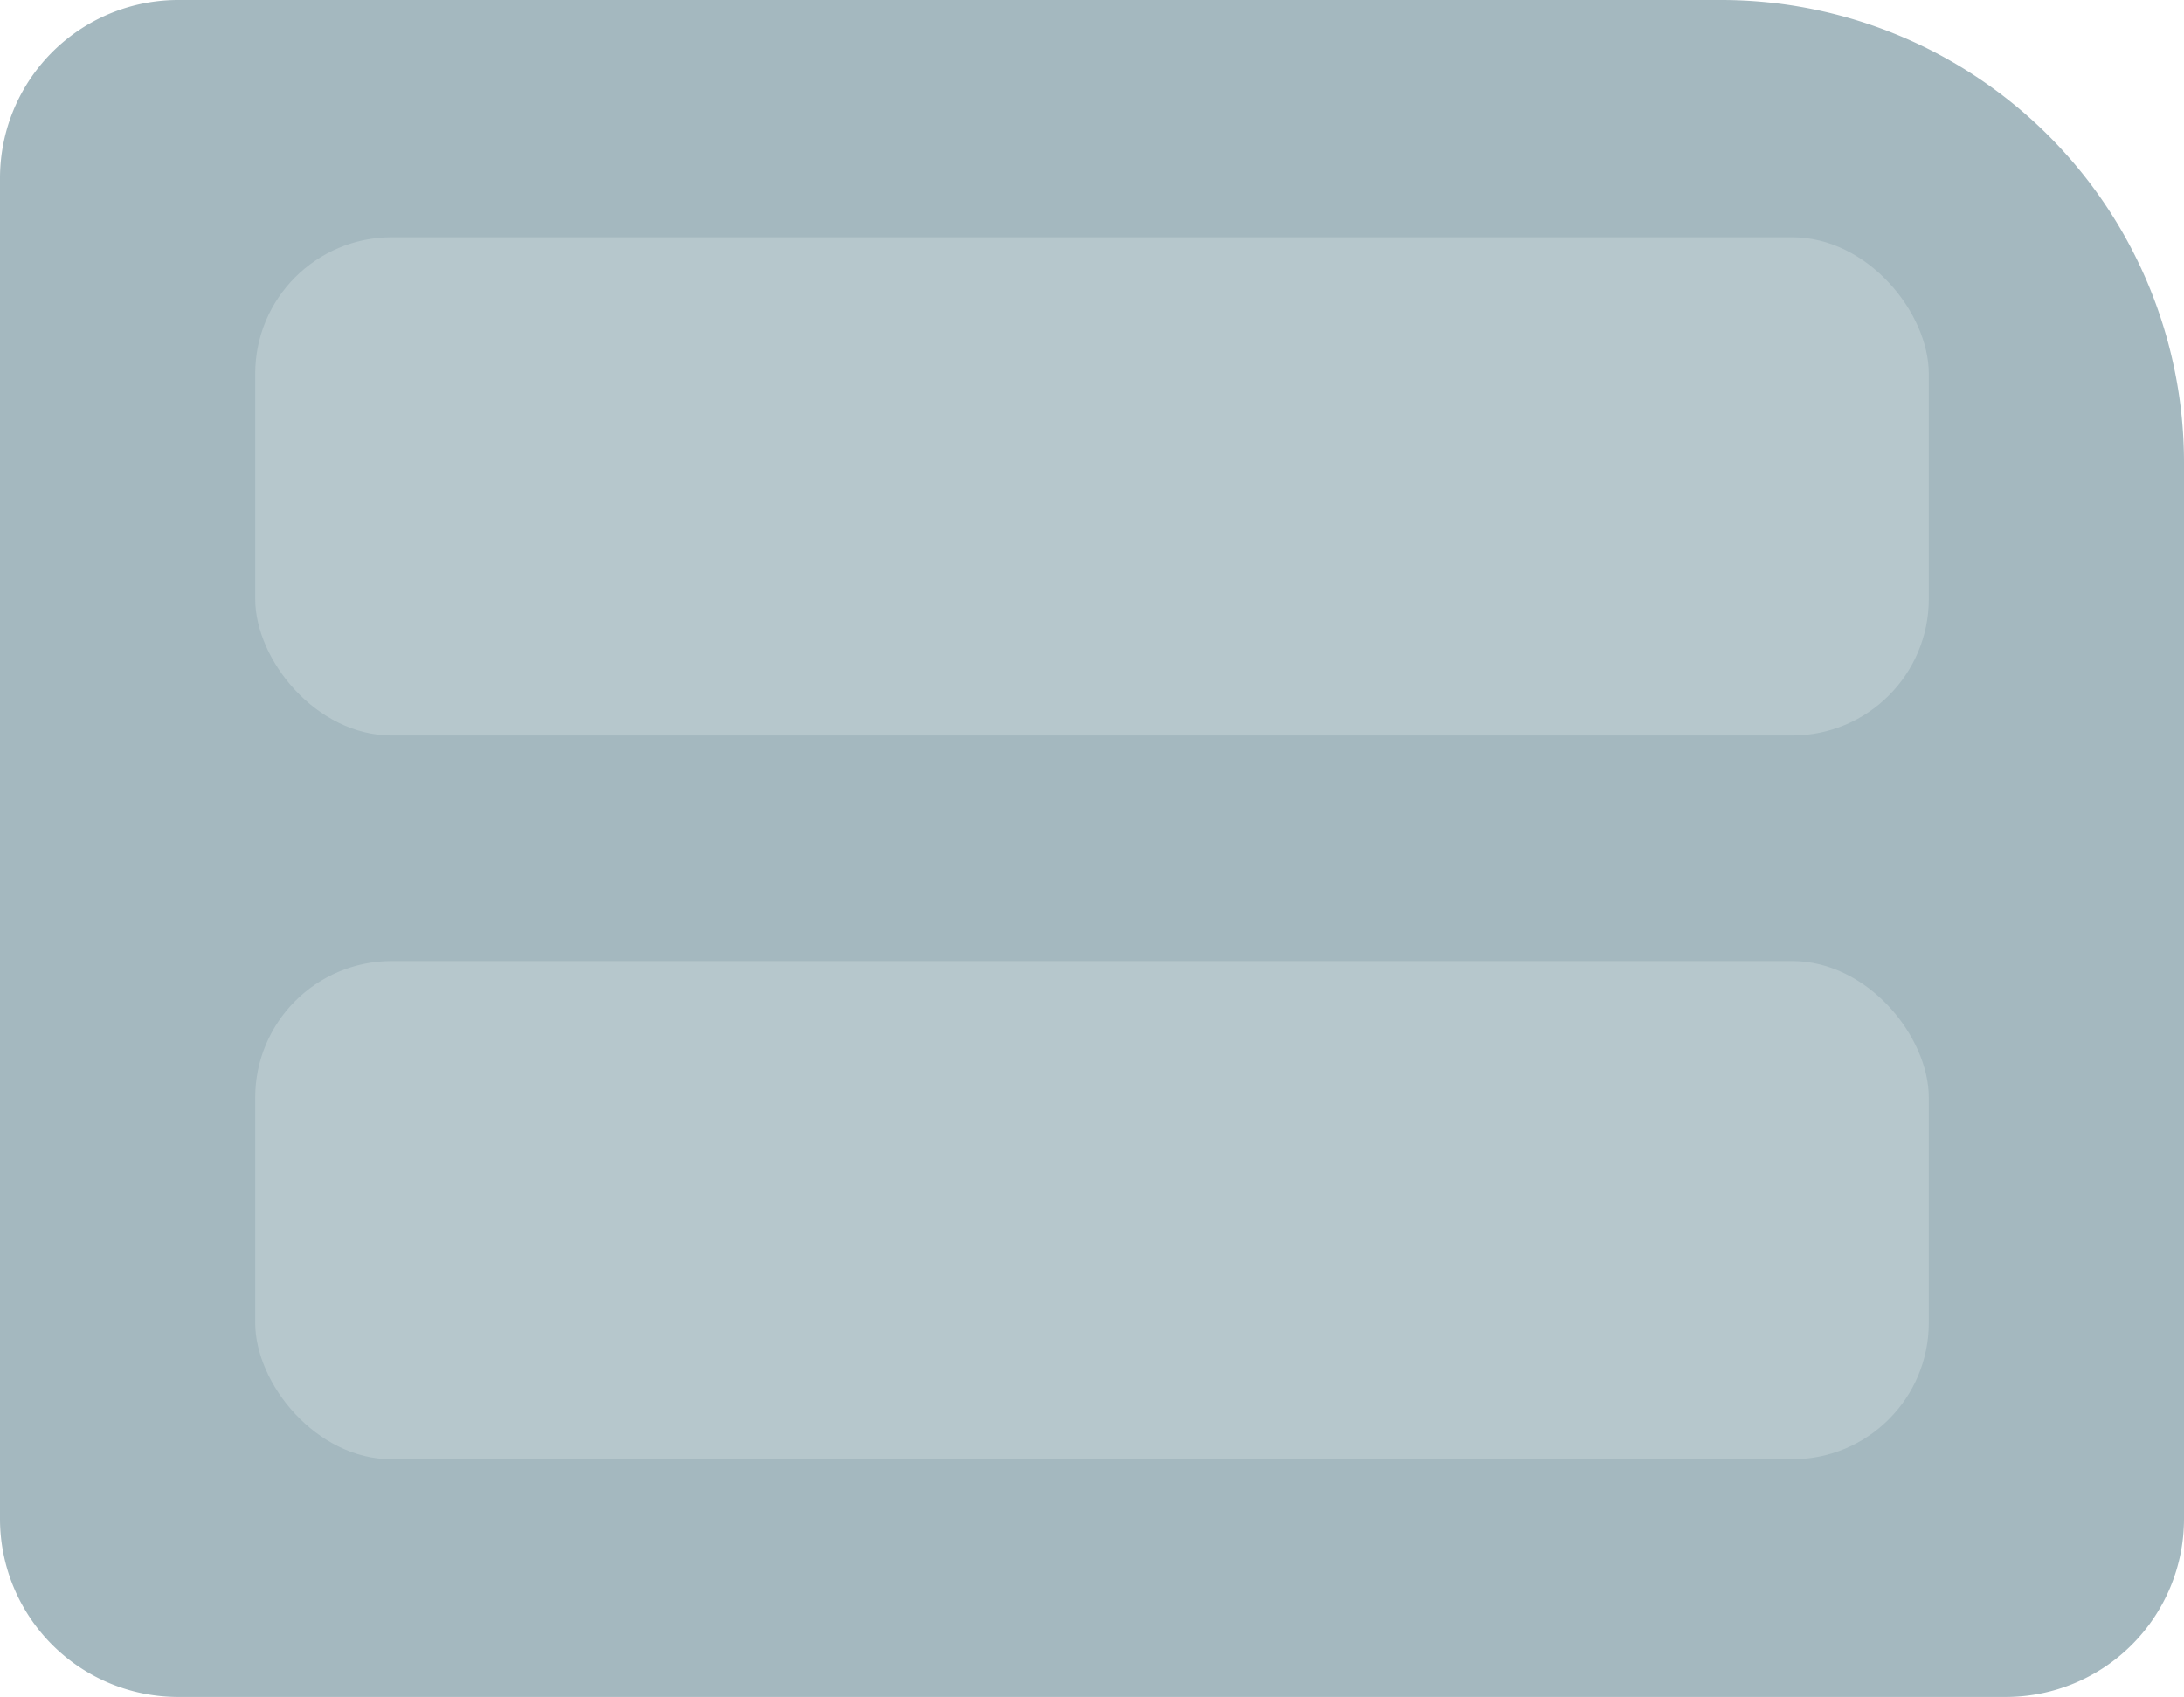 <svg id="圖層_1" data-name="圖層 1" xmlns="http://www.w3.org/2000/svg" viewBox="0 0 56.14 43.63">
  <defs>
    <style>
      .cls-1 {
        fill: #a4b8bf;
      }

      .cls-2 {
        fill: #b6c7cc;
      }
    </style>
  </defs>
  <path class="cls-1" d="M4.58,0H44.24a11.9,11.9,0,0,1,11.9,11.9V39.05a4.58,4.58,0,0,1-4.58,4.58h-47A4.58,4.58,0,0,1,0,39.05V4.58A4.58,4.58,0,0,1,4.58,0Z"/>
  <g>
    <rect class="cls-2" x="6.56" y="6.1" width="43.02" height="12.81" rx="3.51"/>
    <rect class="cls-2" x="6.56" y="24.71" width="43.02" height="12.81" rx="3.51"/>
  </g>
</svg>
